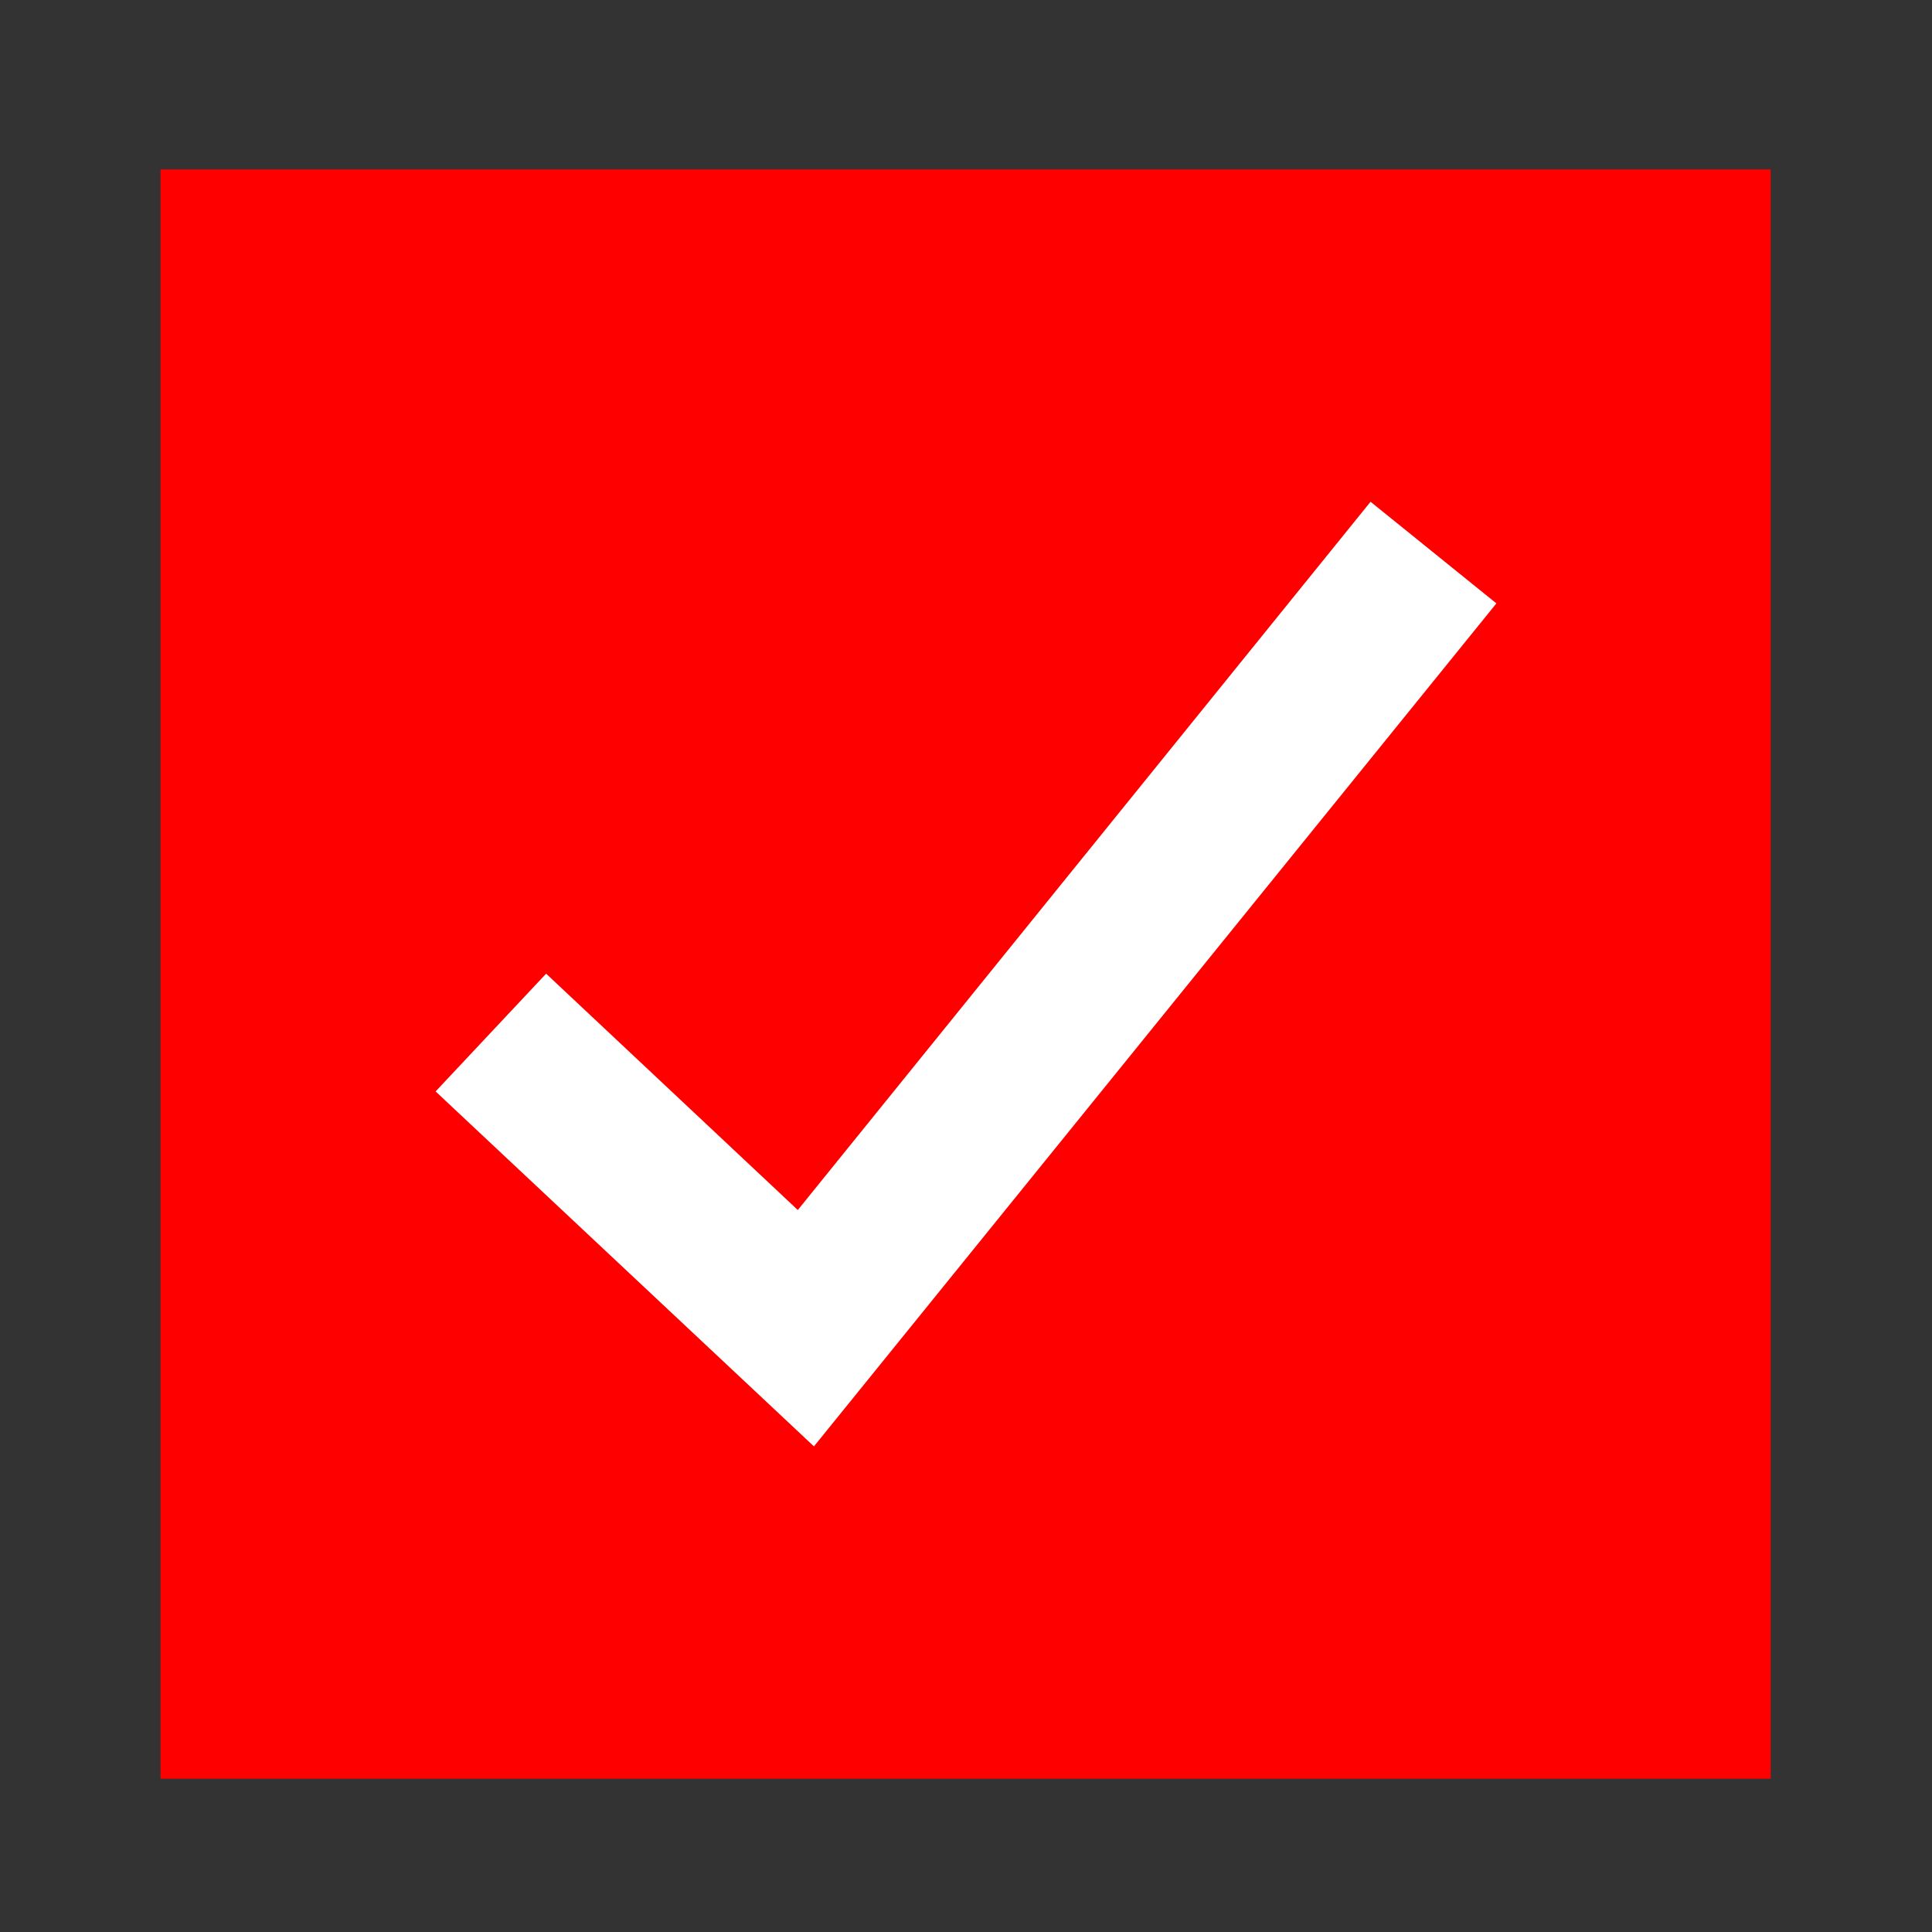 <svg xmlns="http://www.w3.org/2000/svg" viewBox="0 0 23.95 23.95"><rect x="0" y="0" width="23.95" height="23.95" fill="#333333" stroke="none"/><defs><style>.cls-1{fill:none;}.cls-2{fill:red;}.cls-3{fill:#fff;}</style></defs><title>CUPET_Pantallas_02_Configuración-</title><g id="Grafica_Pantallas"><path class="cls-1" d="M24,24V0H0V24Z"/><polyline class="cls-2" points="21.95 22.05 1.99 22.05 1.99 2.1 21.95 2.1 21.95 22.05"/><polygon class="cls-3" points="10.09 17.93 5.4 13.53 6.77 12.07 9.89 15 16.99 6.22 18.55 7.48 10.09 17.93"/></g></svg>